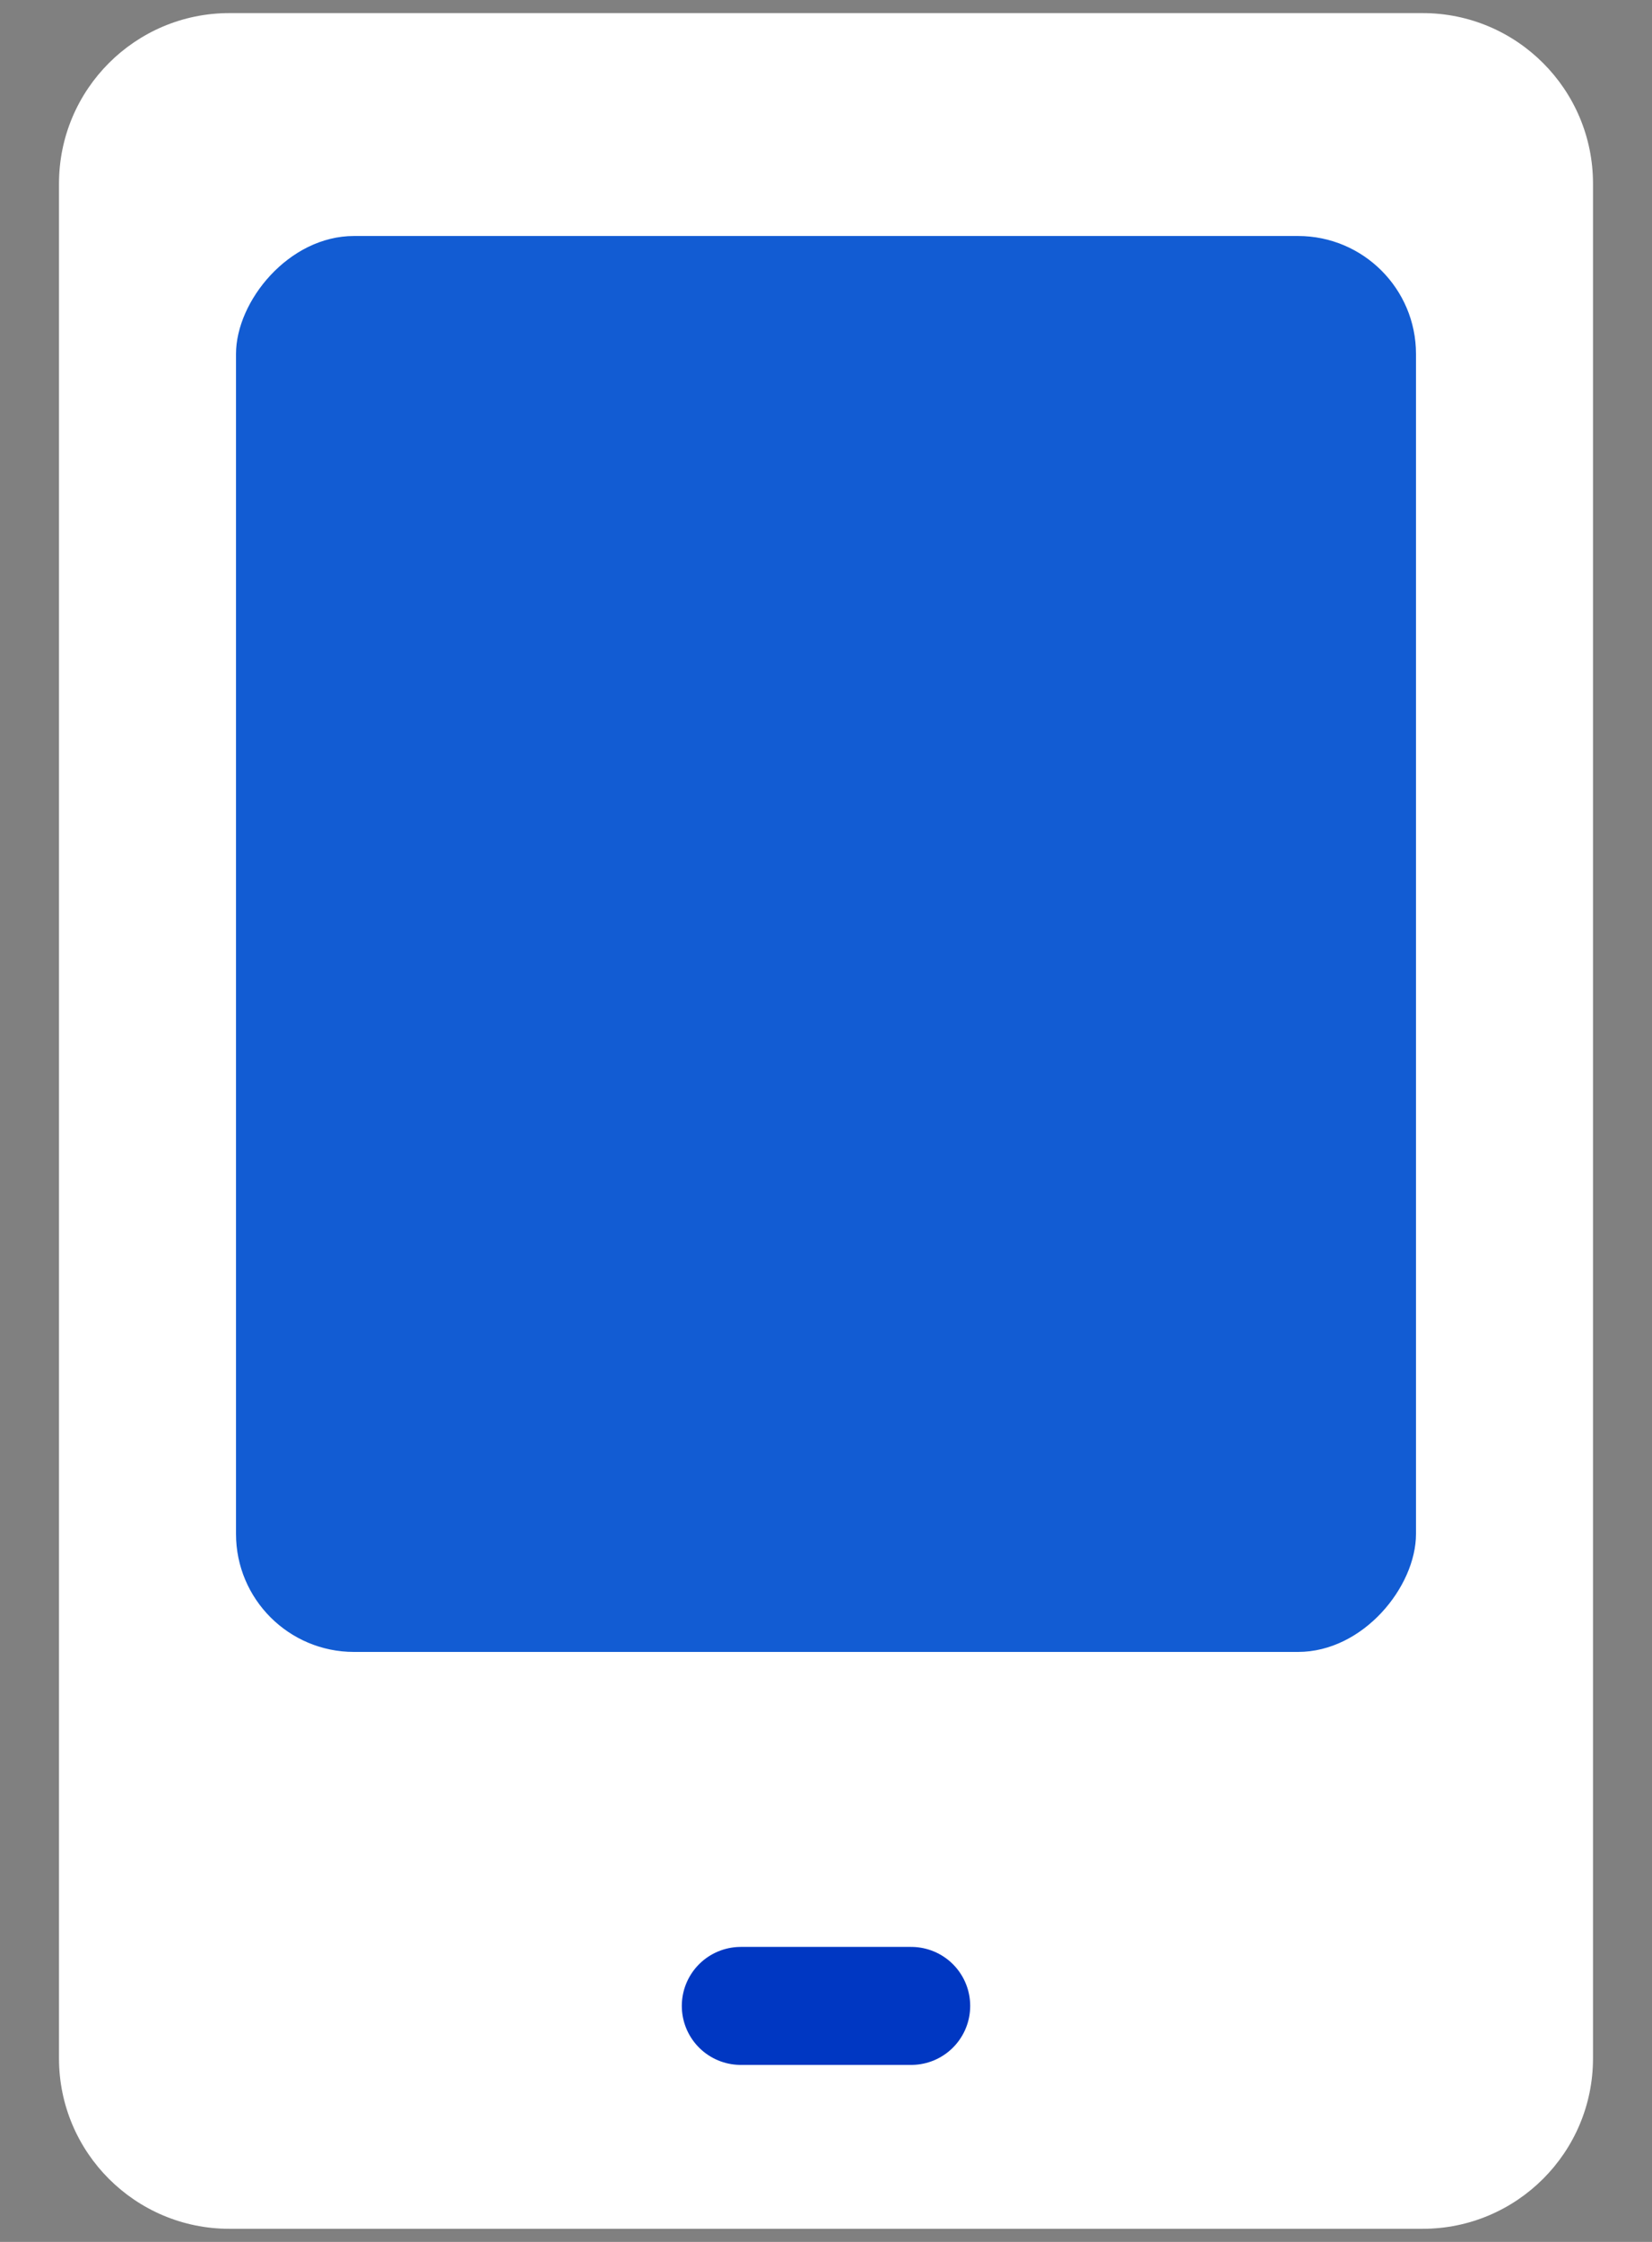 <svg width="14" height="19" viewBox="0 0 14 19" fill="none" xmlns="http://www.w3.org/2000/svg">
<rect x="0" y="0" width="14" height="19" fill="#808080" stroke="none"/>
<path d="M1.944 0.111H12.056C12.853 0.111 13.5 0.758 13.5 1.556V17.445C13.5 18.242 12.853 18.889 12.056 18.889H1.944C1.147 18.889 0.5 18.242 0.5 17.445V1.556C0.5 0.758 1.147 0.111 1.944 0.111Z" fill="white"/>
<rect width="10" height="12" rx="1" transform="matrix(-1 0 0 1 12 2)" fill="#125CD3"/>
<path d="M7.722 17H6.278H7.722Z" fill="#0037C2"/>
<path d="M7.722 17H6.278" stroke="#0037C2" stroke-linecap="round" stroke-linejoin="round"/>
</svg>
